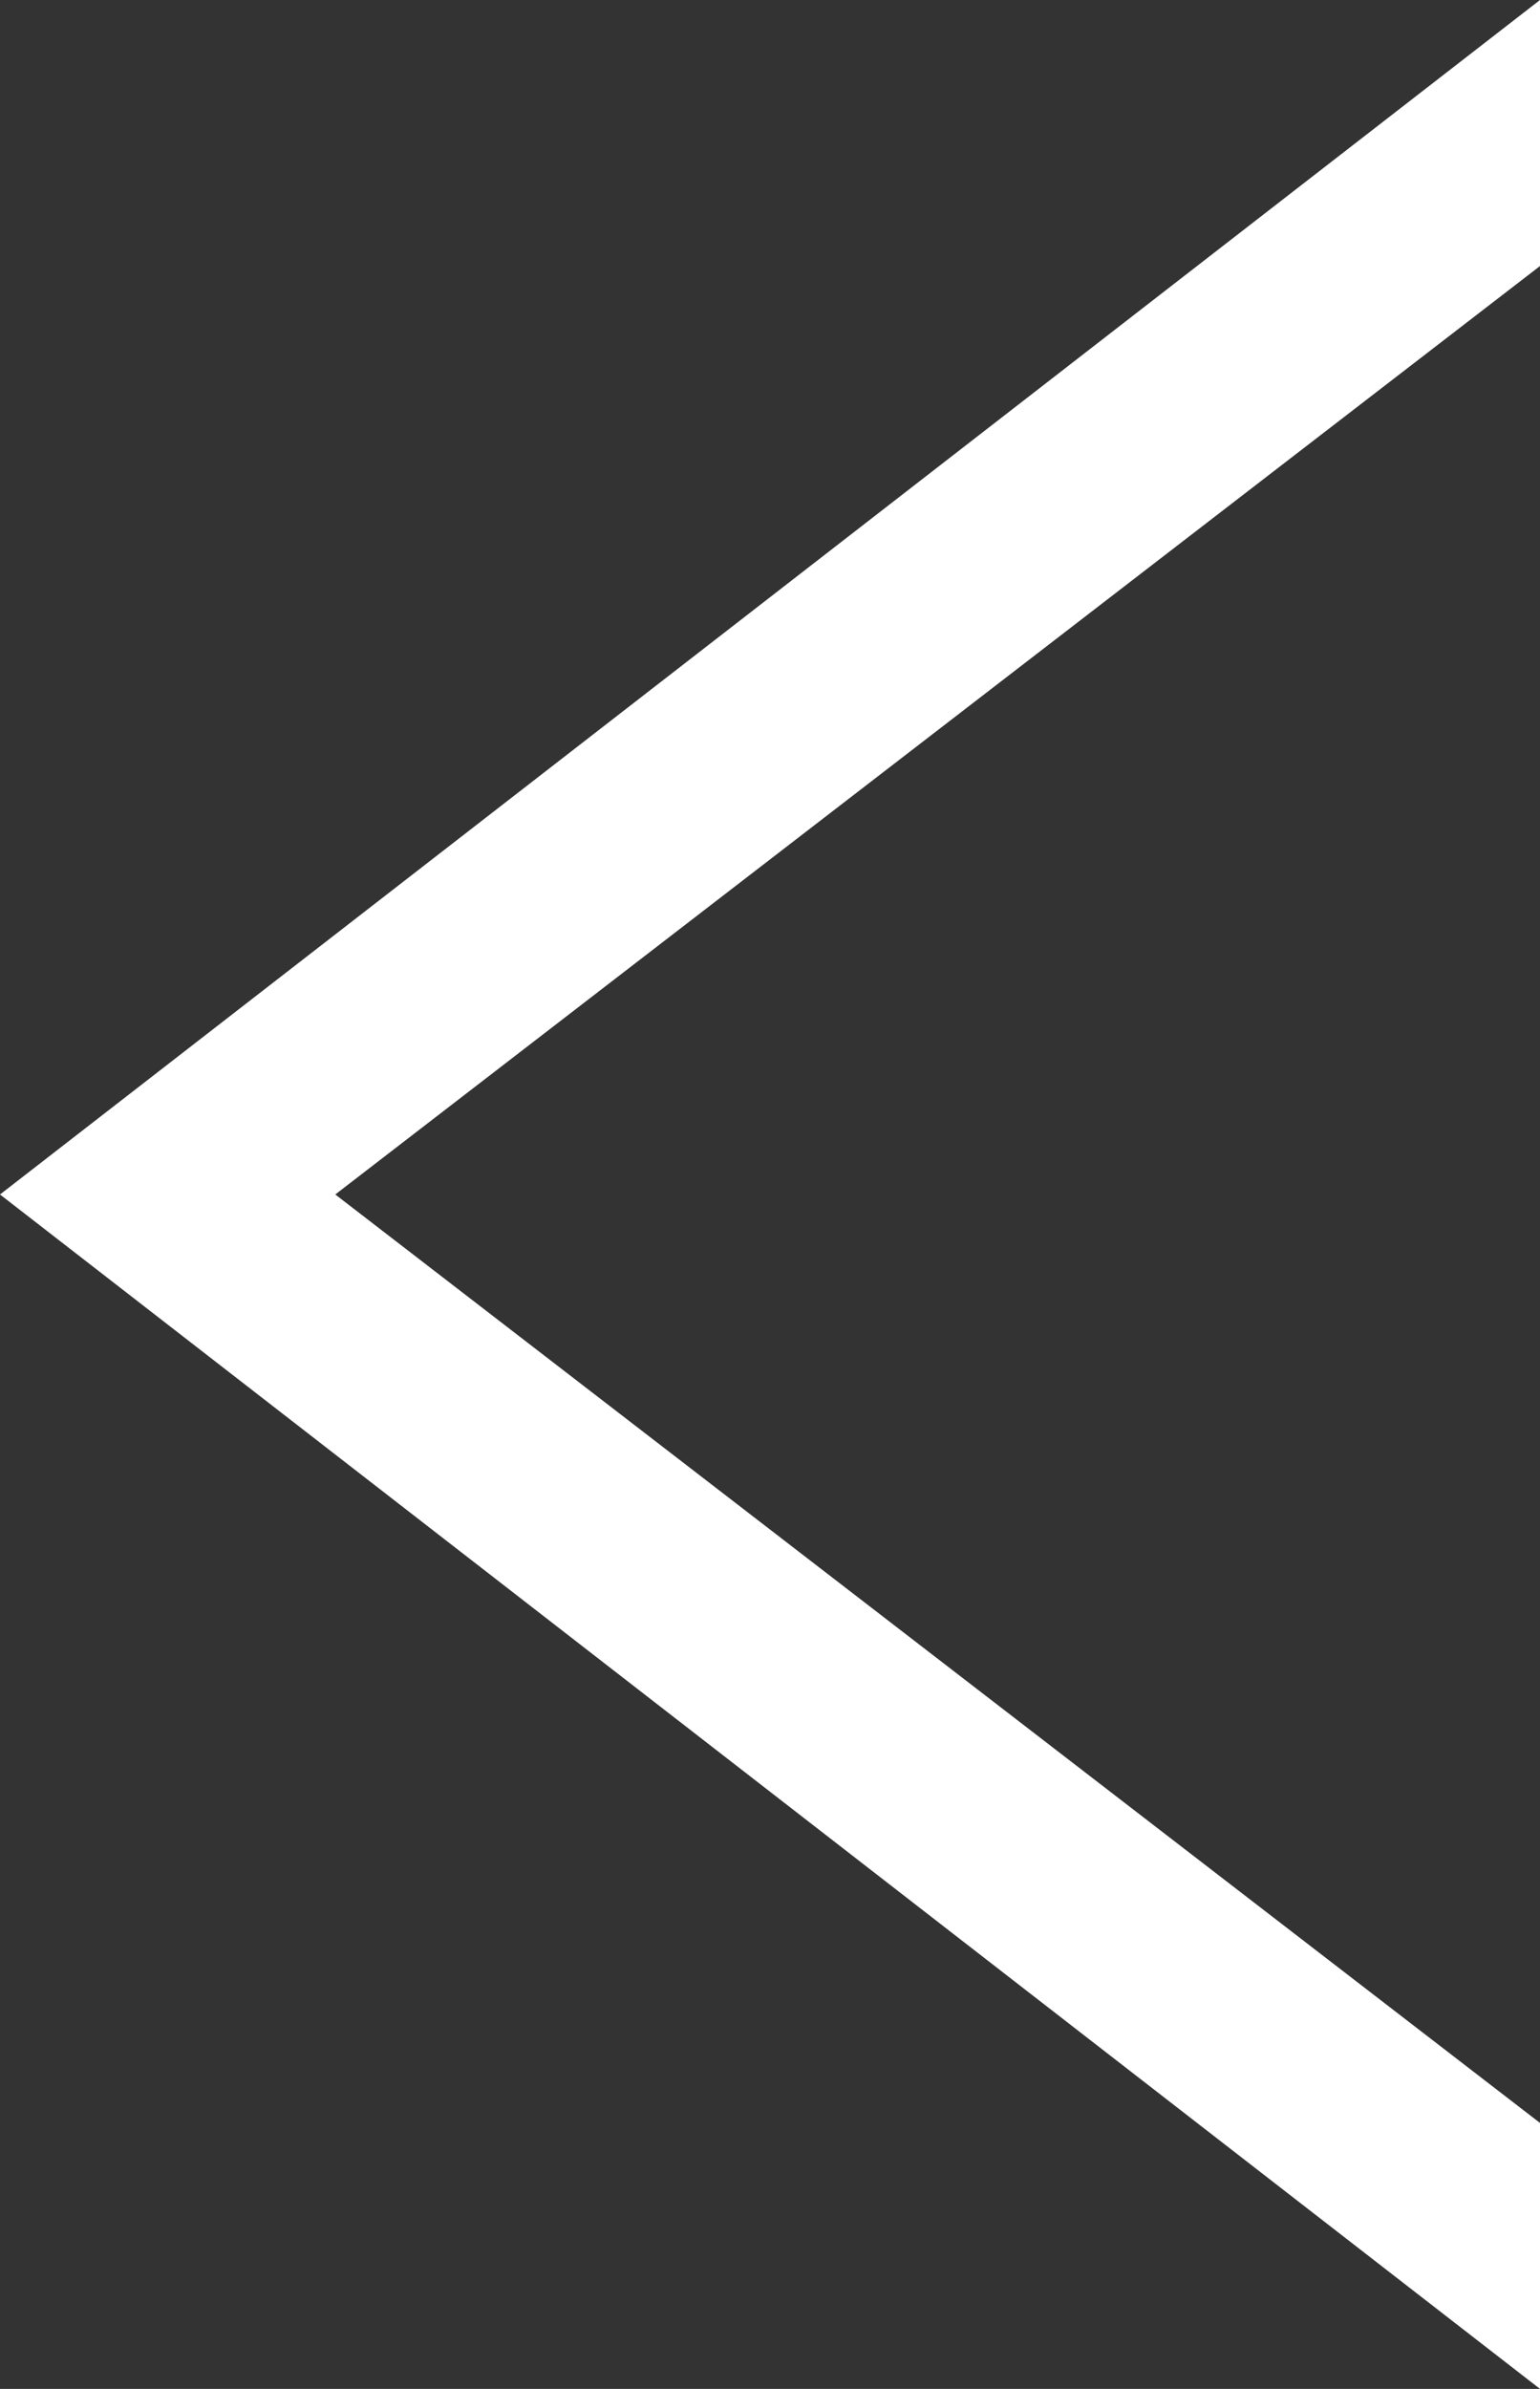 <svg id="Layer_1" data-name="Layer 1" xmlns="http://www.w3.org/2000/svg" viewBox="0 0 229.66 356.05"><rect x="0" y="0" width="229.66" height="356.05" fill="#333333" stroke="none"/><defs><style>.cls-1{fill:none;stroke:#a6a6a6;stroke-miterlimit:10;stroke-width:12px;}.cls-2{fill:#fff;}</style></defs><title>Prev Arrow Button</title><path class="cls-1" d="M44.16,416.93" transform="translate(-16.17 -15.93)"/><polygon class="cls-2" points="229.66 0 0 178.03 229.66 356.05 229.66 316.41 50 178.03 229.66 39.65 229.66 0"/></svg>
